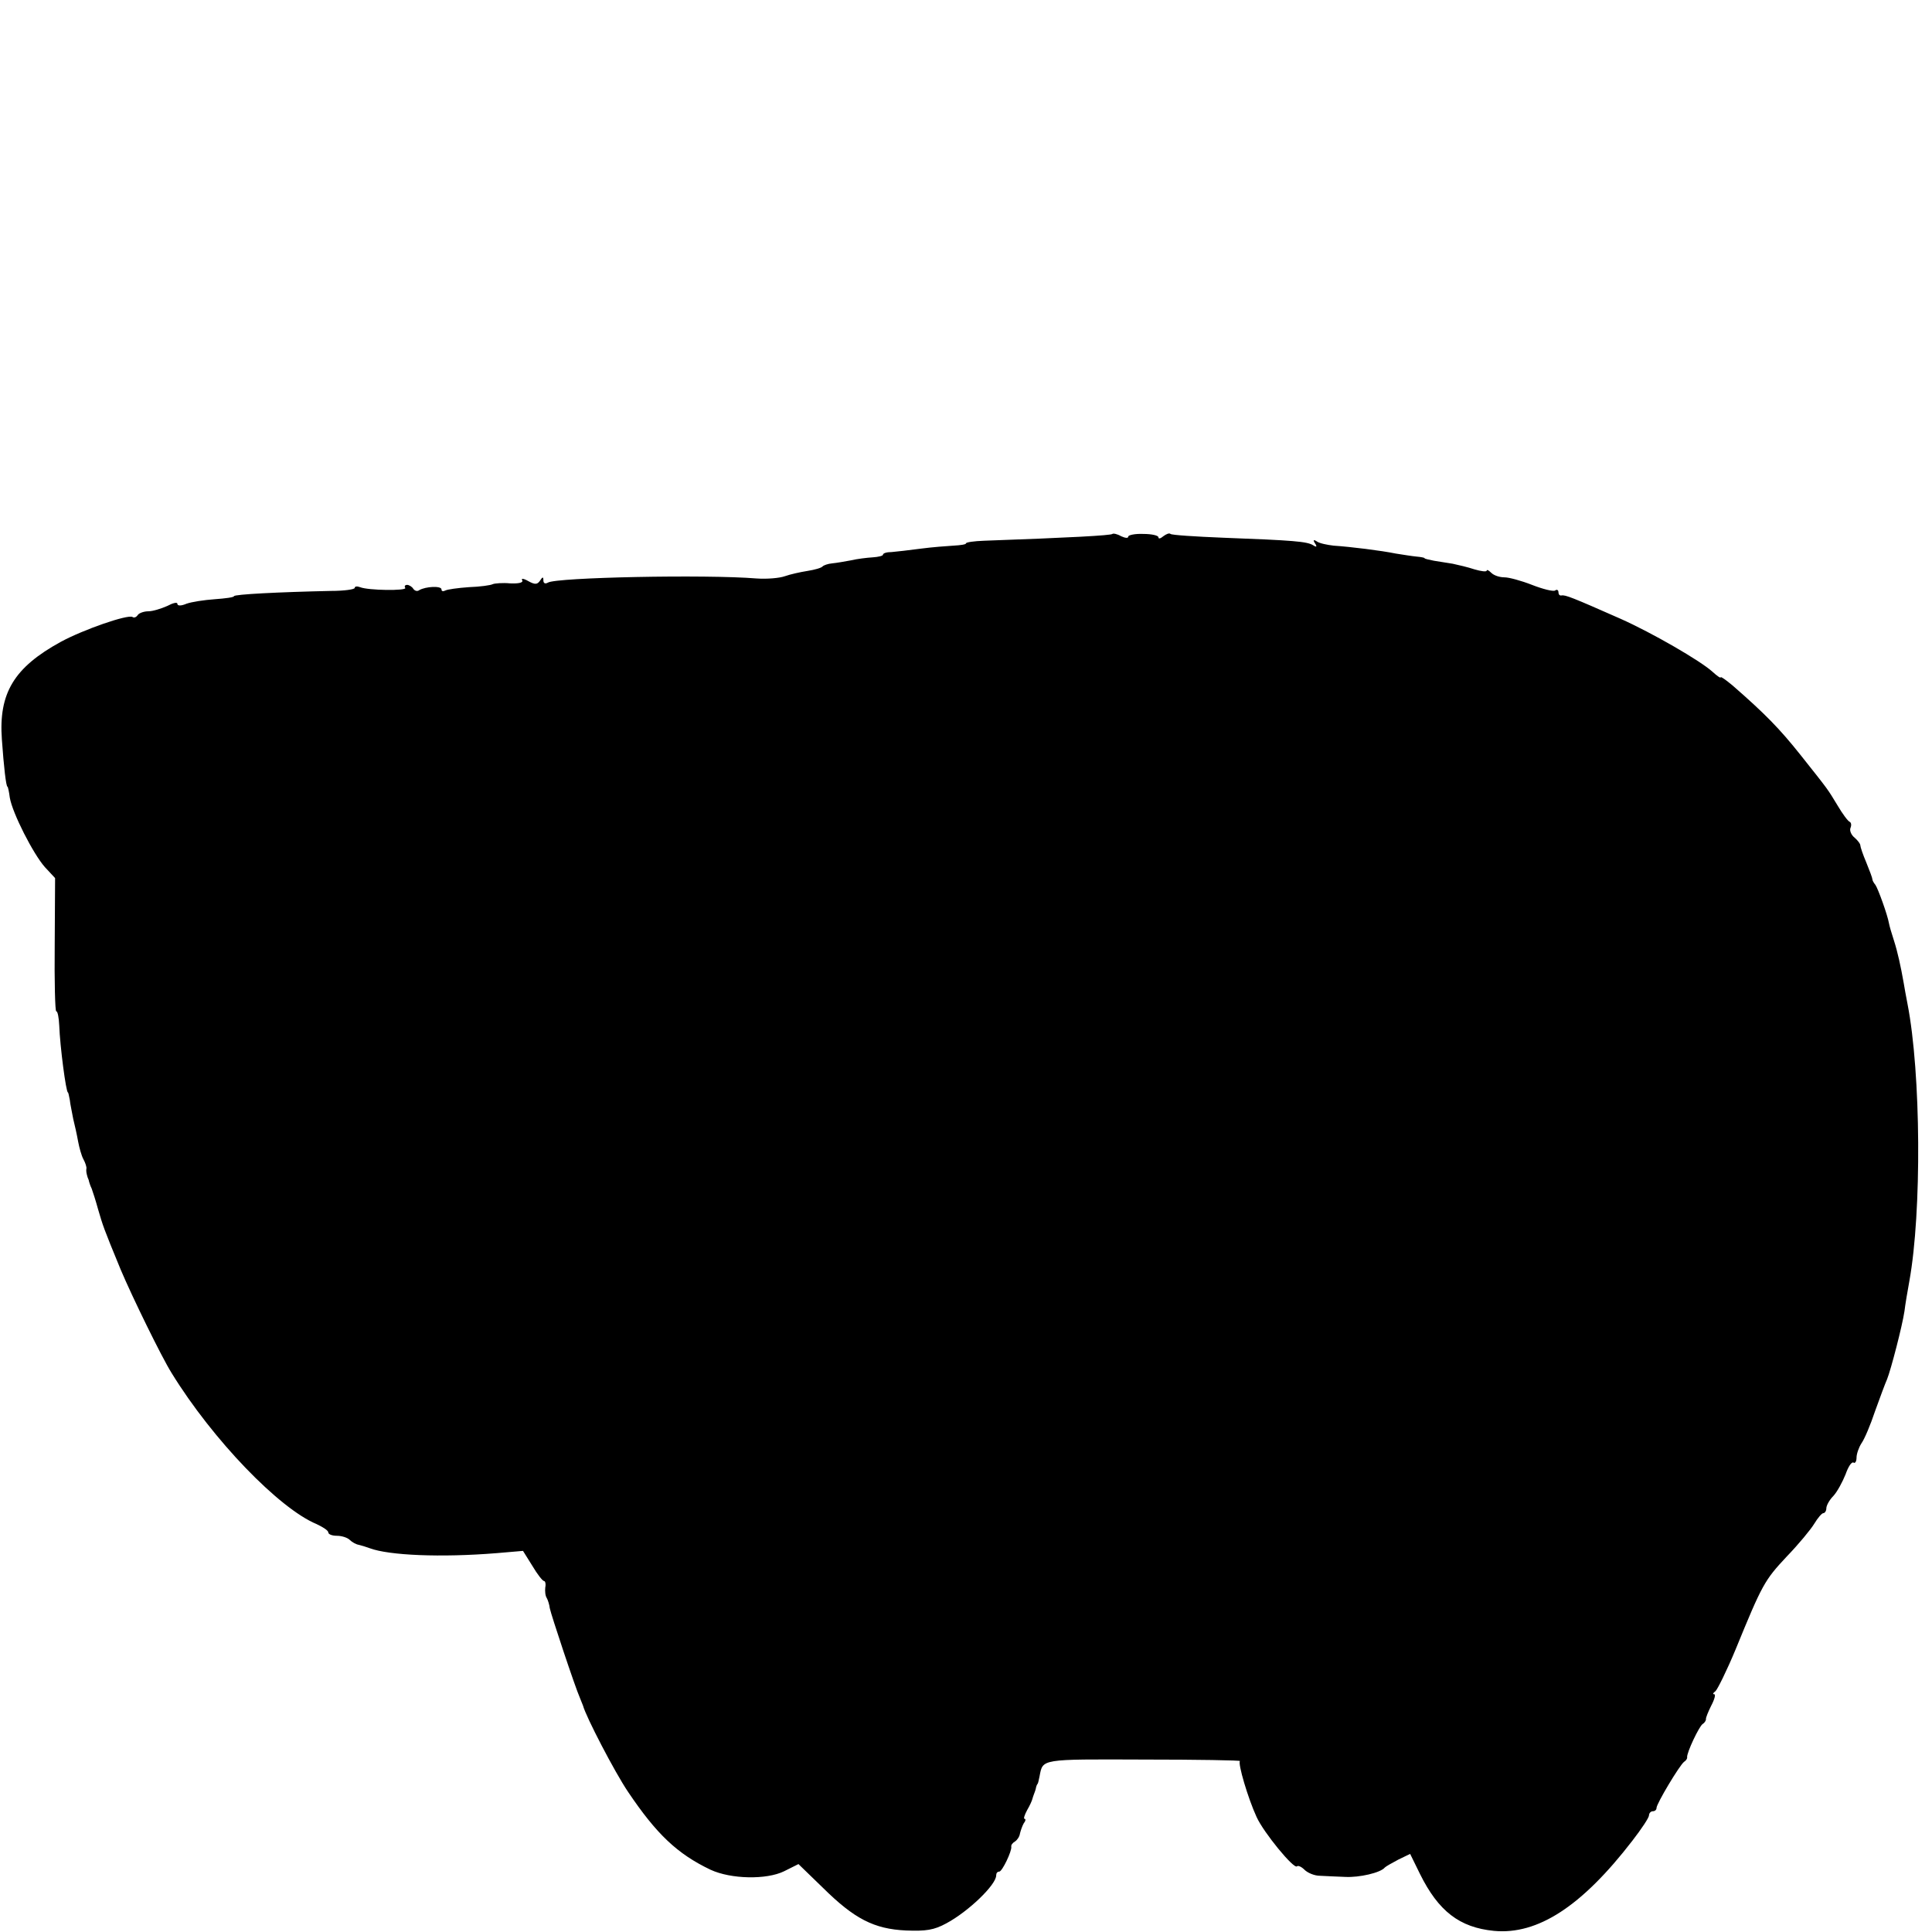<?xml version="1.0" standalone="no"?>
<!DOCTYPE svg PUBLIC "-//W3C//DTD SVG 20010904//EN"
 "http://www.w3.org/TR/2001/REC-SVG-20010904/DTD/svg10.dtd">
<svg version="1.0" xmlns="http://www.w3.org/2000/svg"
 width="512pt" height="512pt" viewBox="0 0 512 512"
 preserveAspectRatio="xMidYMid meet">
<g transform="translate(0,512) scale(0.1,-0.1)"
fill="#000000" stroke="none">
<path d="M2948 3705 c-4 -4 -114 -10 -340 -18 -27 -1 -48 -4 -48 -7 0 -3 -15
-5 -33 -6 -17 -1 -57 -4 -87 -8 -30 -4 -65 -8 -77 -9 -13 0 -23 -3 -23 -7 0
-3 -12 -6 -27 -7 -16 -1 -41 -4 -58 -8 -16 -3 -39 -7 -50 -8 -11 -1 -22 -5
-25 -8 -3 -4 -21 -9 -40 -12 -19 -3 -46 -9 -60 -14 -14 -5 -47 -8 -75 -6 -134
11 -531 3 -553 -11 -7 -4 -12 -2 -12 6 0 10 -2 10 -9 -1 -7 -10 -13 -11 -31
-1 -12 7 -20 8 -16 2 3 -6 -9 -9 -32 -8 -20 2 -41 0 -46 -2 -5 -3 -34 -7 -63
-8 -29 -2 -58 -6 -63 -9 -6 -3 -10 -2 -10 3 0 10 -42 8 -59 -2 -5 -4 -12 -2
-16 4 -3 5 -11 10 -16 10 -6 0 -8 -4 -5 -8 5 -8 -98 -7 -120 2 -8 3 -14 2 -14
-2 0 -4 -28 -8 -63 -8 -137 -3 -257 -9 -257 -14 0 -3 -23 -6 -51 -8 -28 -2
-61 -7 -75 -12 -14 -6 -24 -6 -24 0 0 5 -12 2 -27 -6 -16 -7 -38 -14 -50 -14
-12 0 -25 -5 -28 -10 -4 -6 -10 -8 -14 -5 -13 7 -129 -33 -190 -66 -124 -68
-165 -136 -156 -259 5 -71 11 -125 15 -125 1 0 4 -13 6 -29 7 -41 62 -149 93
-184 l27 -29 -1 -177 c-1 -97 1 -176 4 -176 4 0 7 -17 8 -38 2 -55 18 -177 23
-177 1 0 3 -9 5 -20 1 -11 6 -33 9 -50 4 -16 10 -43 13 -60 3 -16 9 -38 14
-47 5 -9 9 -21 8 -25 -1 -4 0 -11 1 -15 1 -5 3 -11 5 -15 1 -5 4 -15 8 -23 3
-8 11 -33 17 -55 13 -44 13 -46 60 -160 30 -71 108 -231 135 -274 109 -177
285 -359 384 -400 17 -8 31 -17 31 -22 0 -5 10 -9 23 -9 13 0 28 -5 34 -11 6
-6 17 -12 24 -13 8 -2 21 -6 29 -9 51 -19 188 -25 336 -13 l70 6 25 -40 c13
-22 27 -40 31 -40 3 0 5 -8 3 -17 -1 -10 0 -22 4 -28 3 -5 7 -18 8 -27 3 -16
67 -209 80 -238 3 -8 7 -17 8 -20 8 -30 84 -176 119 -228 76 -113 131 -165
219 -207 54 -25 148 -27 195 -4 l38 19 65 -63 c83 -82 135 -109 220 -113 53
-2 74 1 107 19 58 31 132 102 132 127 0 6 3 10 8 10 8 0 34 55 32 66 -1 4 3
10 10 14 6 4 12 13 13 21 2 8 6 20 10 27 5 6 6 12 2 12 -3 0 0 10 7 23 7 12
13 25 14 30 1 4 3 9 4 12 1 3 4 10 5 15 1 6 3 11 5 13 1 1 3 10 5 20 9 46 1
45 275 44 143 0 259 -2 256 -4 -6 -6 21 -98 44 -148 19 -42 99 -139 107 -131
3 3 12 -1 20 -9 8 -8 26 -16 41 -16 15 -1 45 -2 67 -3 37 -2 94 11 105 25 3 3
19 12 36 21 l31 15 26 -53 c49 -99 105 -142 196 -151 116 -11 233 65 367 239
24 31 44 61 44 67 0 6 5 11 10 11 6 0 10 4 10 9 0 11 61 113 73 122 5 3 9 9 8
12 -1 13 32 82 41 88 5 3 9 9 9 13 -1 3 6 20 14 36 9 17 12 30 8 30 -5 0 -3 4
3 8 5 4 30 54 54 112 70 171 76 182 135 245 31 32 64 72 73 87 9 15 20 28 24
28 4 0 8 6 8 13 0 7 8 22 19 33 10 11 24 37 32 57 7 20 16 34 21 31 4 -3 8 3
8 13 0 10 6 27 13 38 8 11 24 49 36 85 13 36 27 74 32 85 10 25 40 140 46 180
2 17 8 53 13 80 33 182 31 551 -5 735 -4 19 -8 44 -10 55 -8 45 -16 82 -26
113 -6 18 -12 39 -13 45 -4 23 -29 92 -36 102 -5 6 -8 12 -8 15 0 3 -7 22 -16
44 -9 21 -16 42 -16 46 0 4 -7 13 -15 20 -9 7 -14 19 -11 26 3 7 2 14 -2 16
-5 2 -19 21 -32 43 -28 46 -22 38 -99 135 -55 69 -93 108 -179 183 -18 15 -32
25 -32 22 0 -3 -10 4 -22 15 -32 29 -160 103 -243 140 -129 57 -147 64 -157
62 -5 -1 -8 3 -8 9 0 5 -4 8 -9 4 -5 -3 -33 4 -61 15 -28 11 -61 20 -73 20
-13 0 -28 5 -35 12 -7 7 -12 9 -12 6 0 -4 -15 -2 -32 3 -18 6 -44 12 -58 15
-14 2 -36 6 -50 8 -14 3 -25 5 -25 7 0 1 -9 3 -21 4 -11 1 -36 5 -55 8 -39 8
-120 18 -165 21 -17 2 -37 6 -44 11 -9 6 -11 4 -5 -5 6 -9 4 -11 -5 -5 -16 10
-52 13 -239 20 -74 3 -136 7 -139 10 -3 3 -11 0 -19 -6 -7 -6 -13 -8 -13 -3 0
5 -18 9 -40 9 -22 1 -40 -3 -40 -7 0 -5 -8 -4 -19 1 -10 6 -21 8 -23 6z"/>
</g>
</svg>
